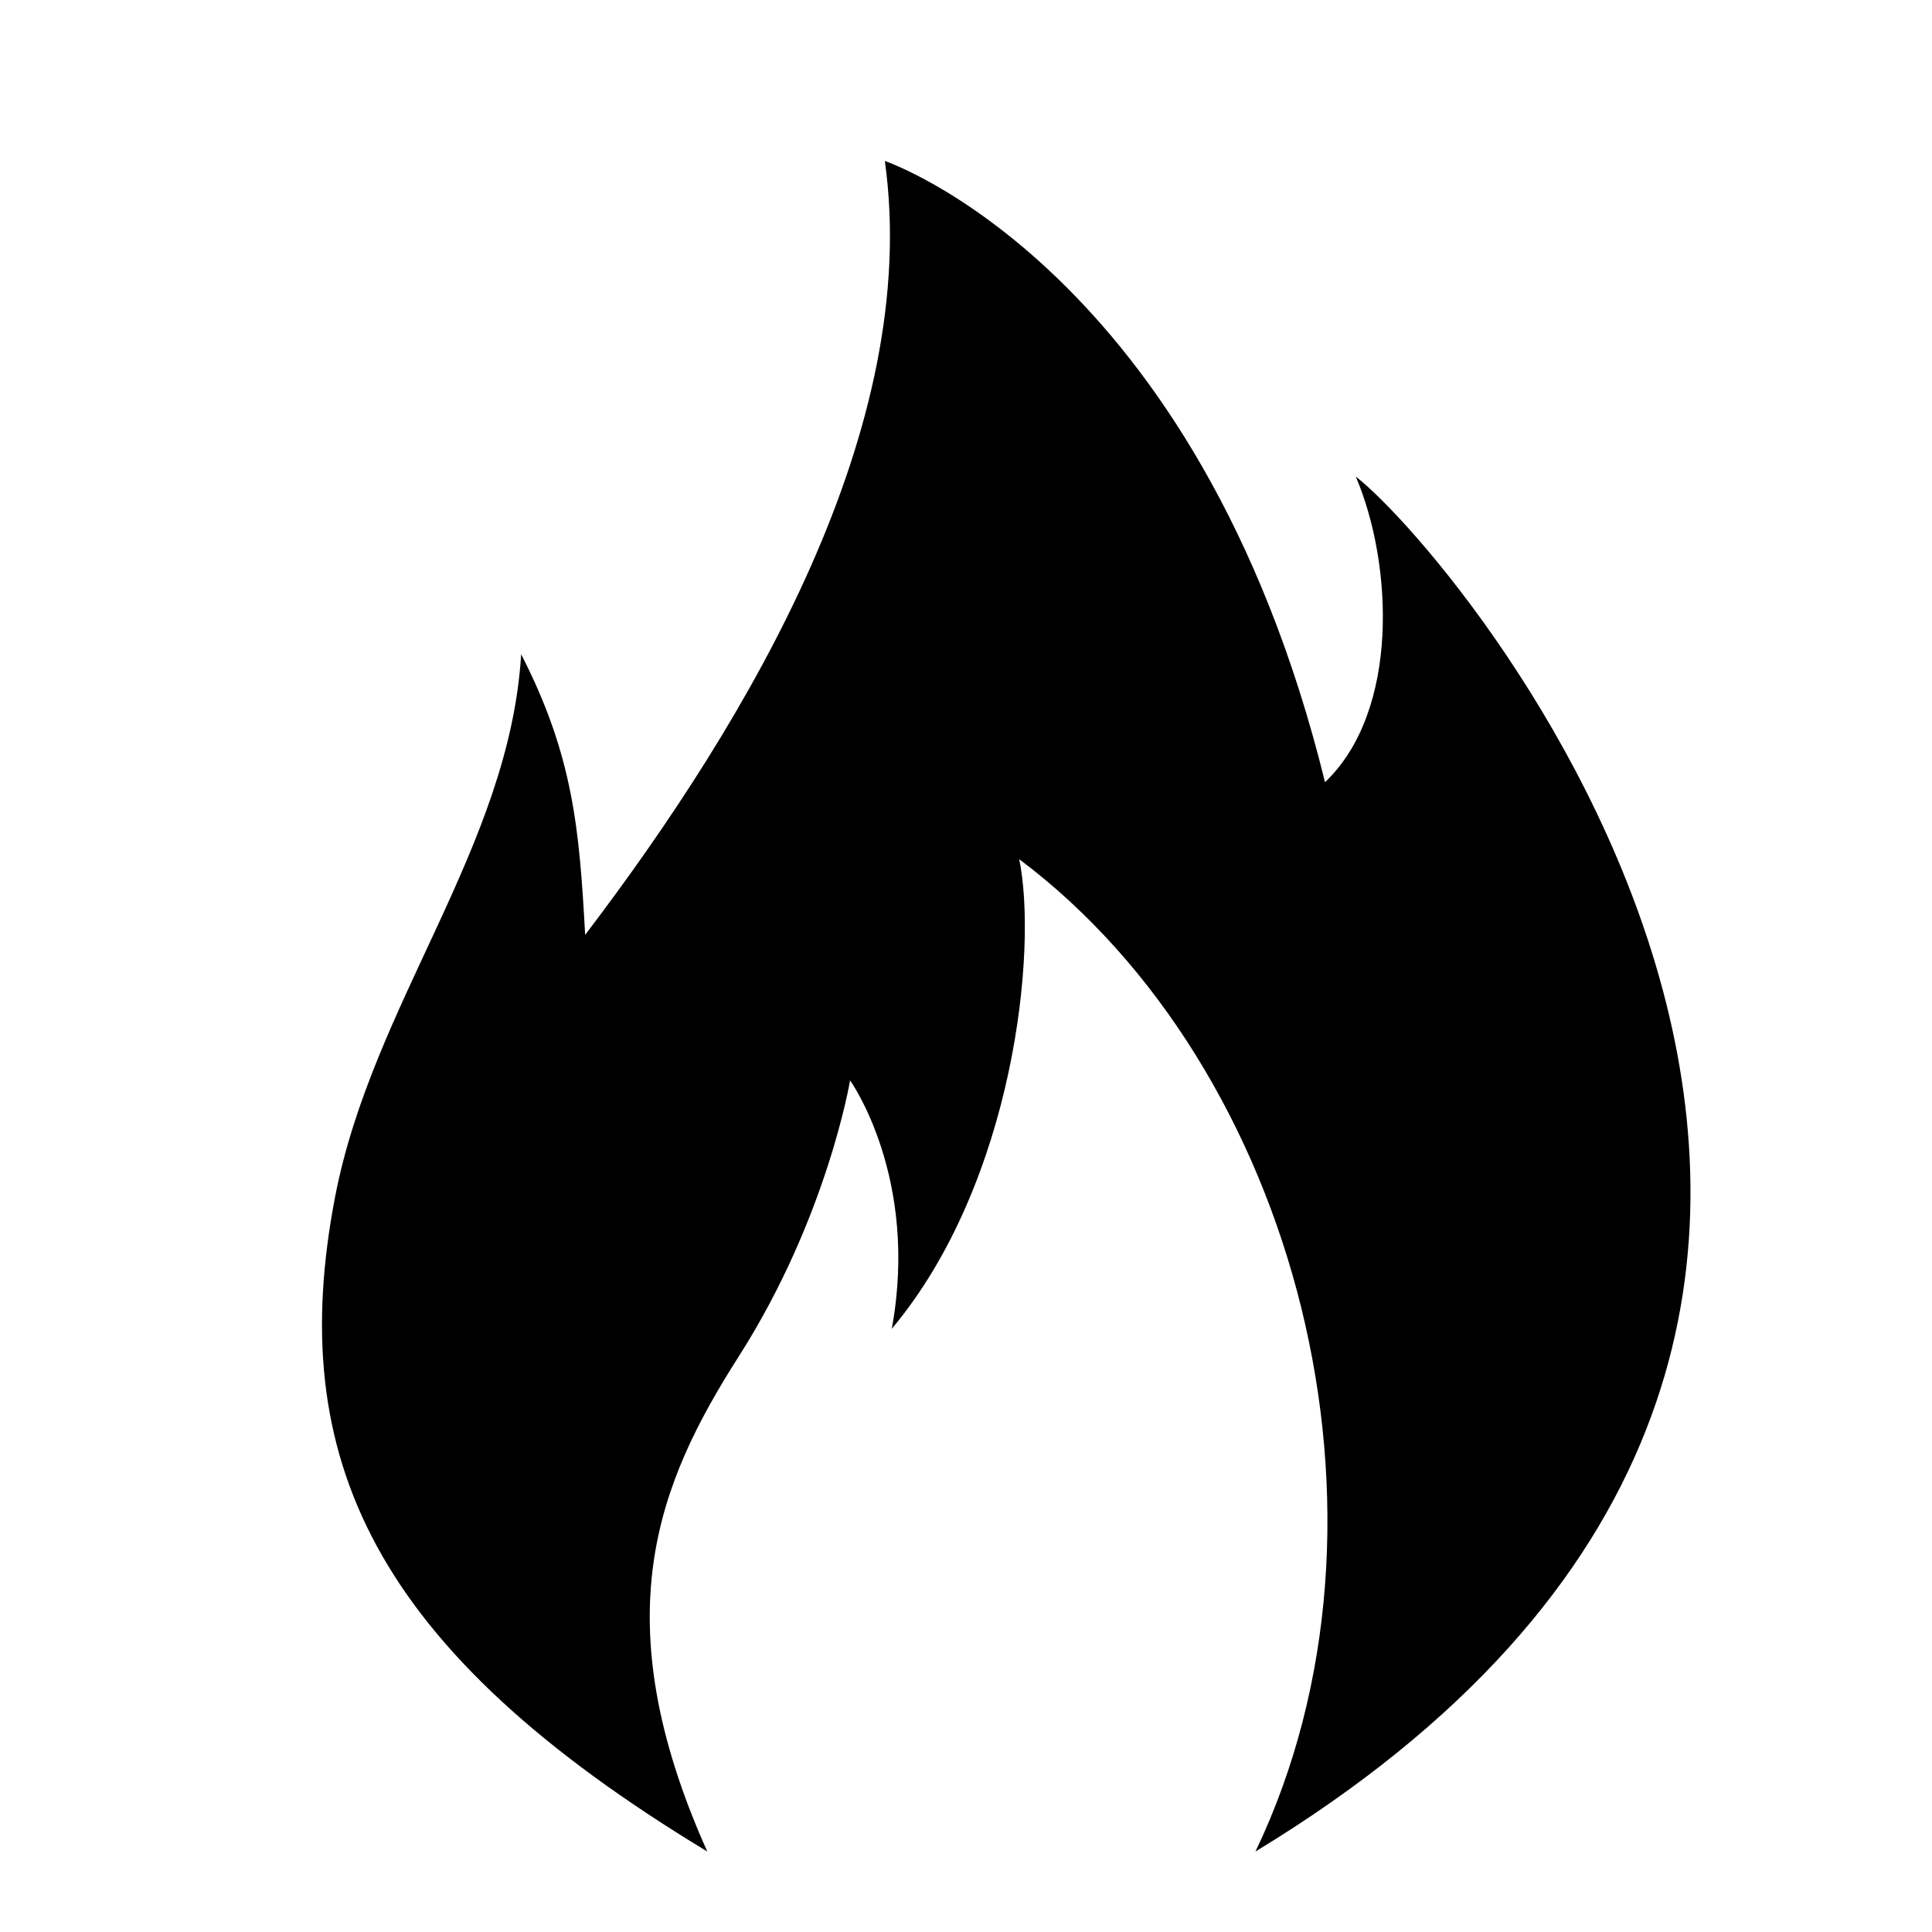<svg xmlns="http://www.w3.org/2000/svg" width="24" height="24" viewBox="0 0 24 24">
  <path fill="currentColor" fill-rule="evenodd" d="M8.786,23 C7.481,20.088 8.176,18.419 9.179,16.847 C10.277,15.125 10.56,13.421 10.56,13.421 C10.56,13.421 11.423,14.624 11.078,16.507 C12.603,14.686 12.891,11.785 12.661,10.673 C16.109,13.258 17.582,18.853 15.596,23 C26.158,16.591 18.224,7 16.842,5.92 C17.303,7 17.39,8.829 16.46,9.717 C14.885,3.312 10.992,2 10.992,2 C11.452,5.303 9.323,8.914 7.269,11.613 C7.197,10.296 7.12,9.387 6.474,8.127 C6.33,10.519 4.625,12.469 4.163,14.866 C3.538,18.112 4.632,20.489 8.786,23 Z"/>
</svg>
